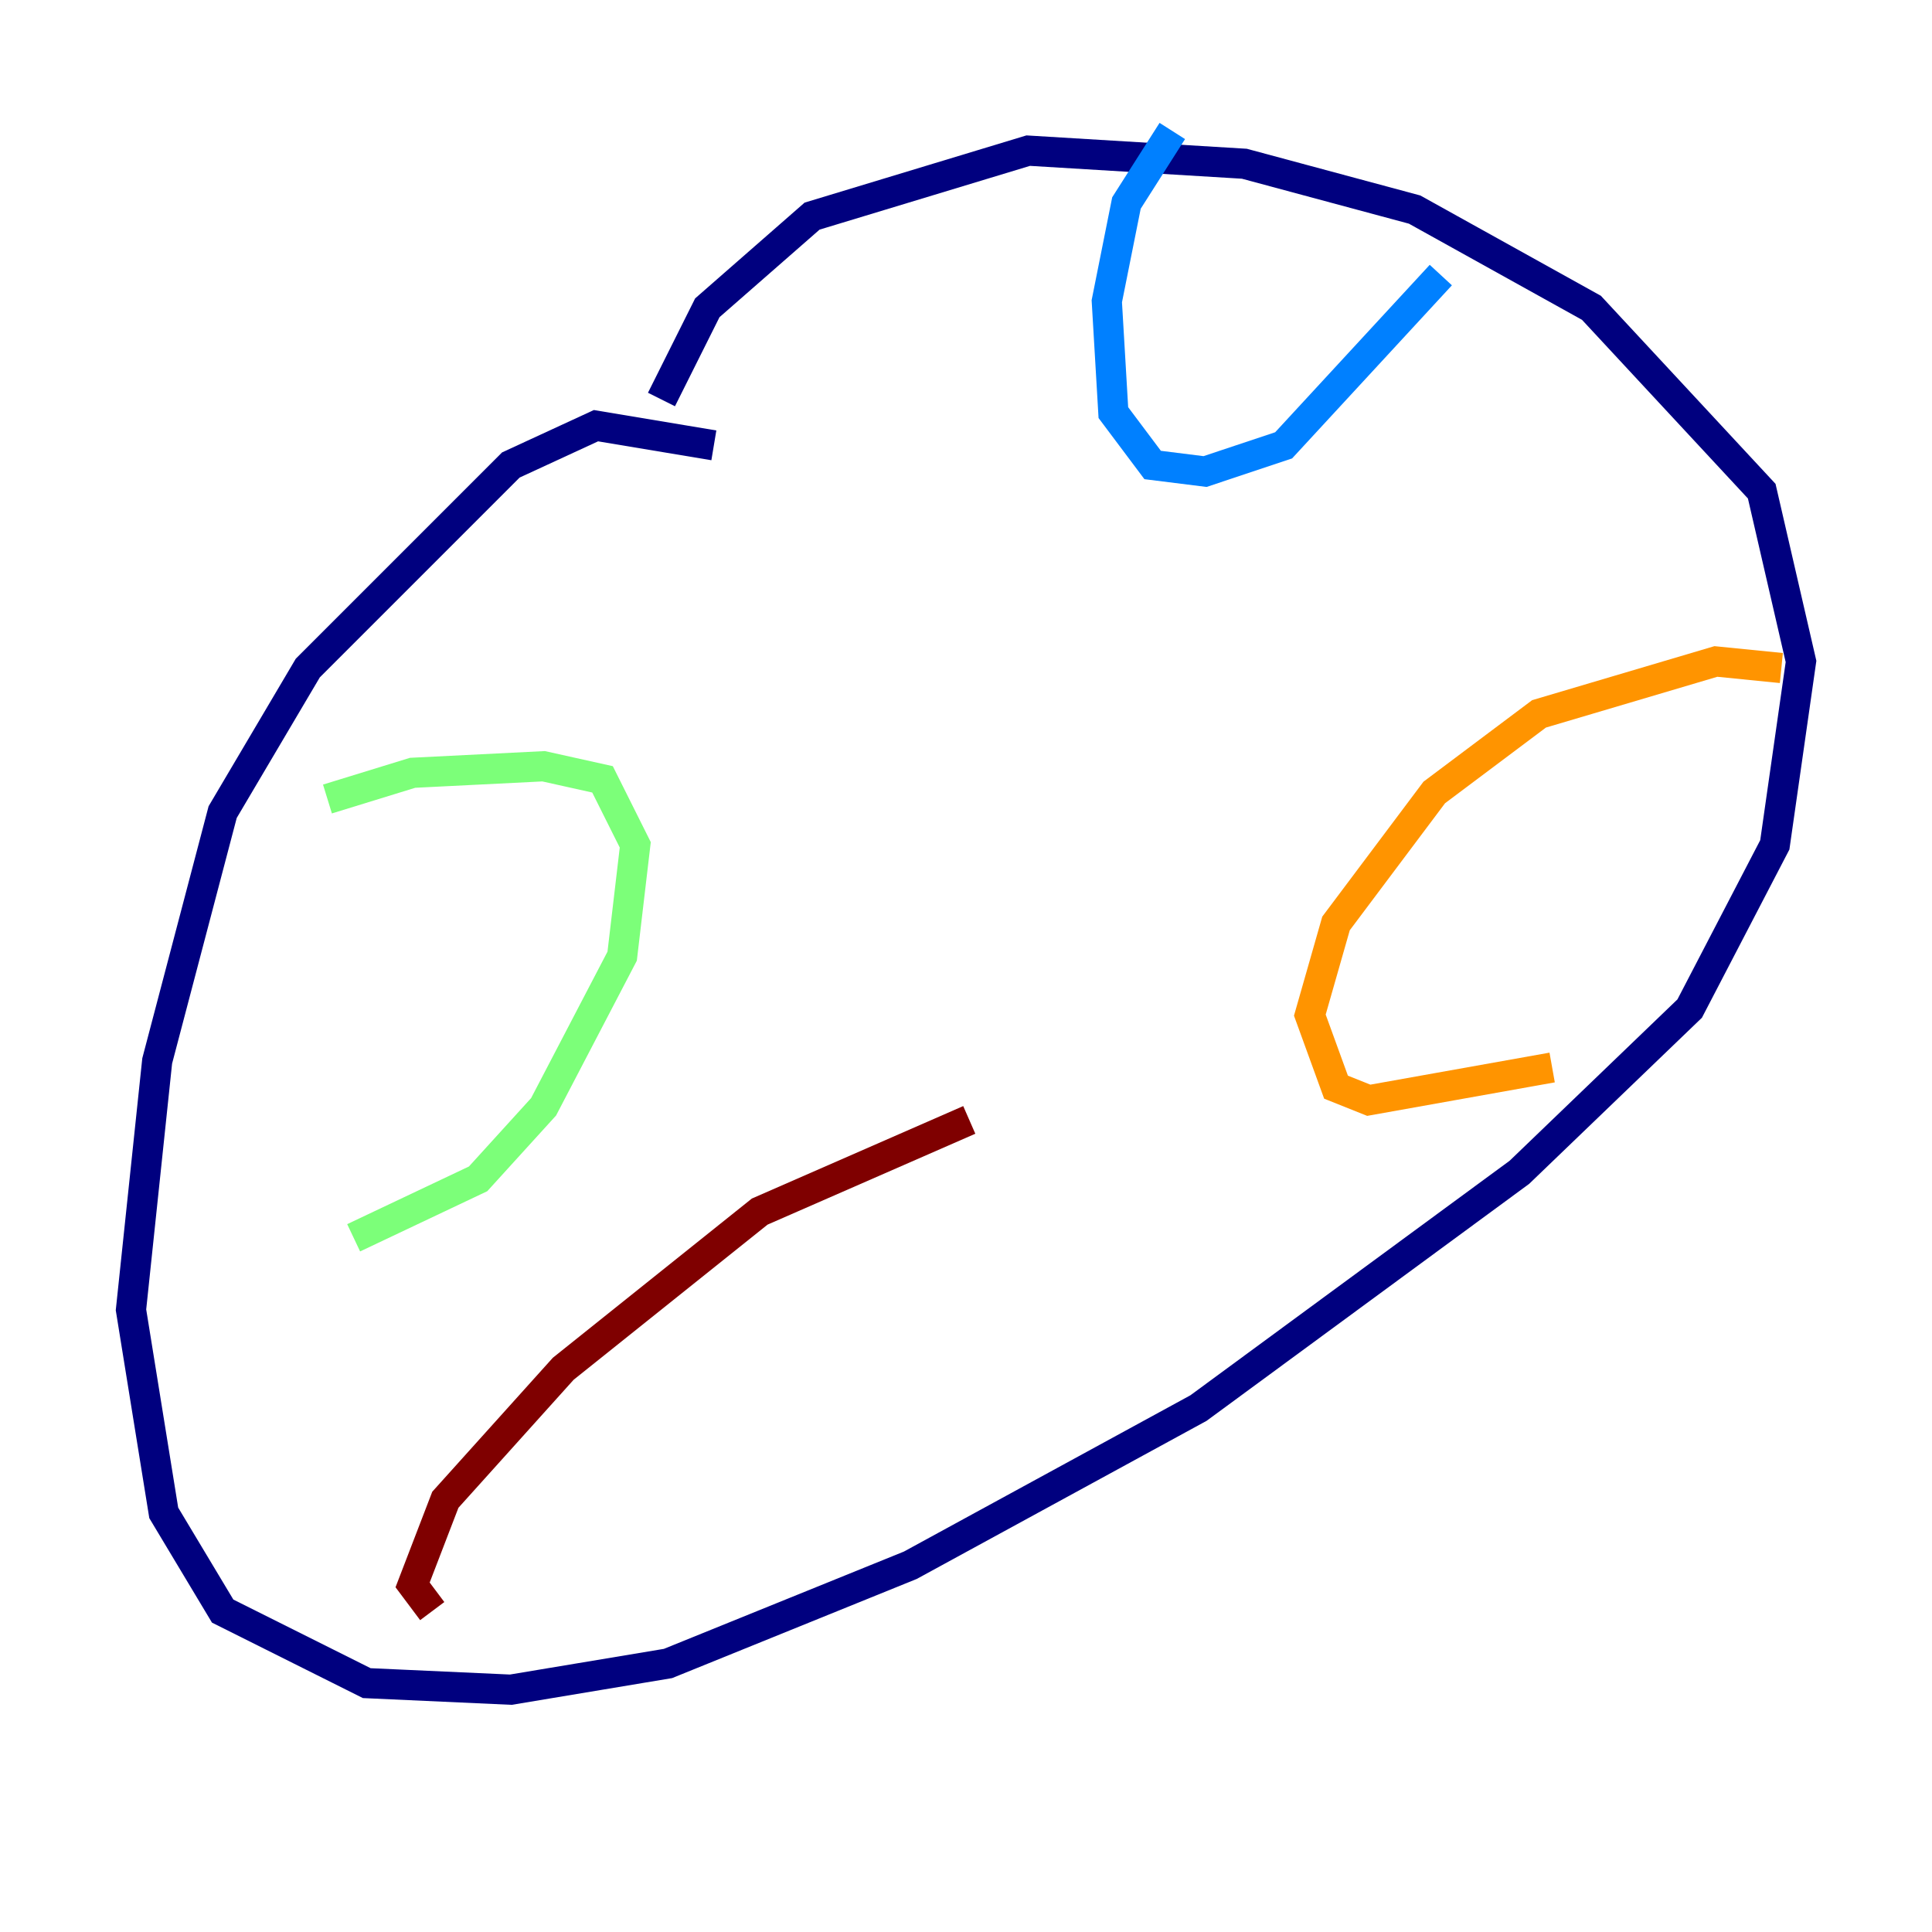 <?xml version="1.0" encoding="utf-8" ?>
<svg baseProfile="tiny" height="128" version="1.2" viewBox="0,0,128,128" width="128" xmlns="http://www.w3.org/2000/svg" xmlns:ev="http://www.w3.org/2001/xml-events" xmlns:xlink="http://www.w3.org/1999/xlink"><defs /><polyline fill="none" points="47.295,29.505 39.485,28.203 33.844,30.807 20.393,44.258 14.752,53.803 10.414,70.291 8.678,86.78 10.848,100.231 14.752,106.739 24.298,111.512 33.844,111.946 44.258,110.21 60.312,103.702 79.403,93.288 100.664,77.668 111.946,66.82 117.586,55.973 119.322,43.824 116.719,32.542 105.437,20.393 93.722,13.885 82.441,10.848 68.122,9.98 53.803,14.319 46.861,20.393 43.824,26.468" stroke="#00007f" stroke-width="2" /><polyline fill="none" points="77.668,8.678 74.63,13.451 73.329,19.959 73.763,27.336 76.366,30.807 79.837,31.241 85.044,29.505 95.458,18.224" stroke="#0080ff" stroke-width="2" /><polyline fill="none" points="21.695,52.936 27.336,51.2 36.014,50.766 39.919,51.634 42.088,55.973 41.22,63.349 36.014,73.329 31.675,78.102 23.43,82.007" stroke="#7cff79" stroke-width="2" /><polyline fill="none" points="118.02,44.258 113.681,43.824 101.966,47.295 95.024,52.502 88.515,61.18 86.78,67.254 88.515,72.027 90.685,72.895 102.834,70.725" stroke="#ff9400" stroke-width="2" /><polyline fill="none" points="28.637,106.739 27.336,105.003 29.505,99.363 37.315,90.685 50.332,80.271 64.217,74.197" stroke="#7f0000" stroke-width="2" /></svg>